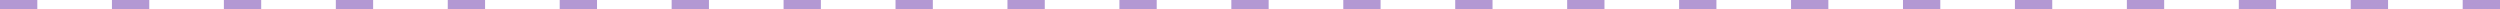 <svg xmlns="http://www.w3.org/2000/svg" viewBox="0 0 268 1"><defs><style>.cls-1{fill:#6932a9;opacity:0.5;isolation:isolate;}</style></defs><g id="레이어_2" data-name="레이어 2"><g id="Layer_1" data-name="Layer 1"><path id="선" class="cls-1" d="M268,1h-4V0h4ZM256,1h-4V0h4ZM244,1h-4V0h4ZM232,1h-4V0h4ZM220,1h-4V0h4ZM208,1h-4V0h4ZM196,1h-4V0h4ZM184,1h-4V0h4ZM172,1h-4V0h4ZM160,1h-4V0h4ZM148,1h-4V0h4ZM136,1h-4V0h4ZM124,1h-4V0h4ZM112,1h-4V0h4ZM100,1H96V0h4ZM88,1H84V0h4ZM76,1H72V0h4ZM64,1H60V0h4ZM52,1H48V0h4ZM40,1H36V0h4ZM28,1H24V0h4ZM16,1H12V0h4ZM4,1H0V0H4Z"/></g></g></svg>